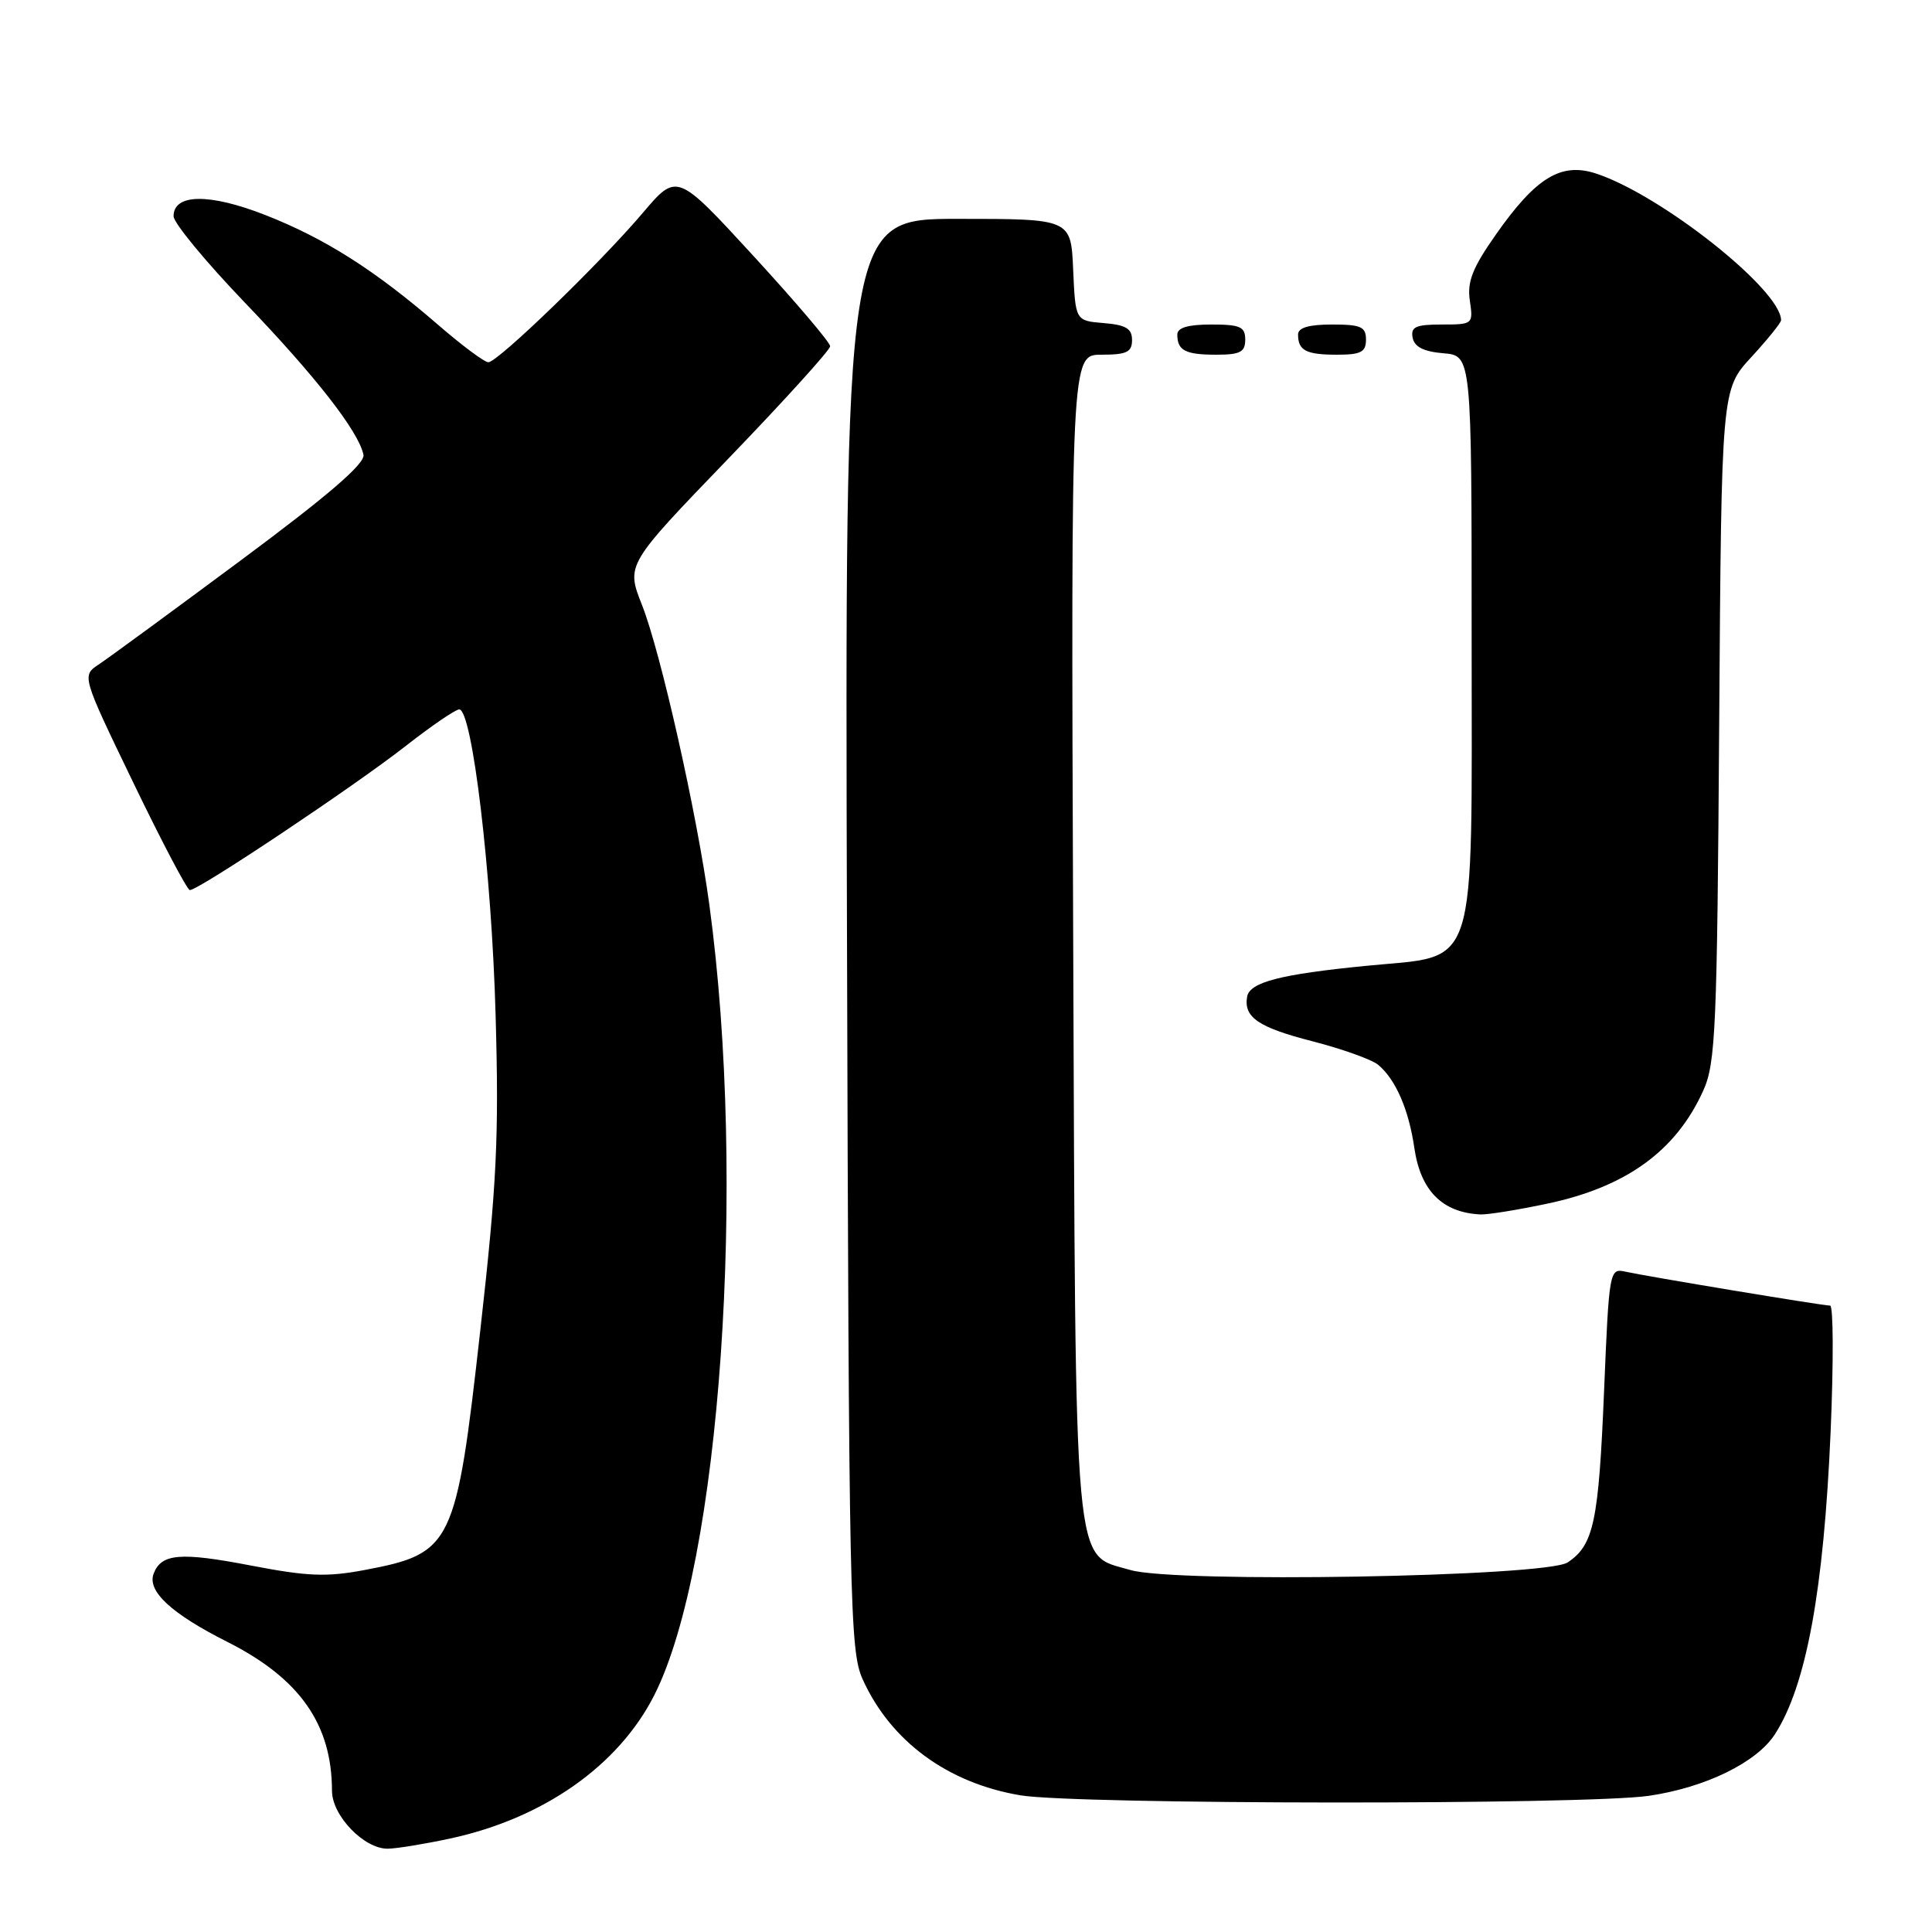 <?xml version="1.0" encoding="UTF-8" standalone="no"?>
<!DOCTYPE svg PUBLIC "-//W3C//DTD SVG 1.1//EN" "http://www.w3.org/Graphics/SVG/1.1/DTD/svg11.dtd" >
<svg xmlns="http://www.w3.org/2000/svg" xmlns:xlink="http://www.w3.org/1999/xlink" version="1.1" viewBox="0 0 256 256">
 <g >
 <path fill="currentColor"
d=" M 59.62 243.62 C 71.99 240.96 81.95 233.97 86.69 224.63 C 95.46 207.33 98.99 156.68 93.99 119.87 C 92.37 107.88 87.54 86.41 85.07 80.17 C 82.96 74.83 82.96 74.83 96.48 60.80 C 103.92 53.08 110.00 46.37 110.00 45.88 C 110.00 45.38 105.43 40.01 99.85 33.93 C 89.70 22.88 89.70 22.88 85.19 28.19 C 79.50 34.90 65.95 48.00 64.71 48.00 C 64.19 48.00 61.20 45.77 58.05 43.04 C 49.71 35.82 43.06 31.59 35.15 28.49 C 27.75 25.59 23.00 25.65 23.00 28.65 C 23.00 29.53 27.23 34.66 32.39 40.04 C 41.84 49.88 47.53 57.18 48.16 60.26 C 48.40 61.42 43.52 65.63 31.96 74.21 C 22.86 80.97 14.38 87.18 13.12 88.02 C 10.82 89.53 10.82 89.53 17.66 103.70 C 21.42 111.50 24.79 117.90 25.15 117.94 C 26.19 118.04 46.86 104.24 53.73 98.87 C 57.15 96.19 60.36 94.00 60.85 94.00 C 62.57 94.00 65.15 115.64 65.67 134.50 C 66.13 150.71 65.83 156.85 63.63 176.38 C 60.44 204.78 59.94 205.83 48.39 208.02 C 43.27 208.99 40.79 208.89 33.24 207.44 C 23.90 205.64 21.38 205.85 20.36 208.51 C 19.47 210.83 22.69 213.81 30.11 217.55 C 39.71 222.39 43.98 228.46 43.99 237.30 C 44.00 240.60 48.27 245.02 51.40 244.96 C 52.55 244.95 56.26 244.34 59.62 243.62 Z  M 218.45 237.96 C 225.95 236.87 232.78 233.54 235.19 229.79 C 239.34 223.36 241.66 210.74 242.57 189.64 C 242.96 180.49 242.93 173.00 242.50 173.00 C 241.50 173.00 218.20 169.13 215.36 168.50 C 213.27 168.03 213.21 168.35 212.55 184.26 C 211.83 201.67 211.18 204.73 207.72 207.03 C 204.84 208.94 155.67 209.79 149.76 208.03 C 142.15 205.78 142.54 210.08 142.20 123.75 C 141.91 47.00 141.91 47.00 145.95 47.00 C 149.29 47.00 150.00 46.66 150.00 45.06 C 150.00 43.54 149.19 43.05 146.25 42.81 C 142.50 42.50 142.50 42.50 142.20 35.75 C 141.91 29.00 141.91 29.00 126.93 29.00 C 111.95 29.00 111.95 29.00 112.23 123.75 C 112.48 212.51 112.61 218.75 114.30 222.50 C 118.00 230.71 125.57 236.28 135.22 237.89 C 142.62 239.12 210.02 239.17 218.45 237.96 Z  M 204.93 159.51 C 215.47 157.30 222.08 152.52 225.70 144.49 C 227.33 140.88 227.53 136.29 227.80 96.06 C 228.10 51.62 228.10 51.62 232.05 47.33 C 234.22 44.97 236.00 42.77 236.00 42.43 C 236.00 38.42 220.16 25.86 211.50 23.00 C 206.86 21.47 203.52 23.50 198.19 31.11 C 195.11 35.50 194.39 37.33 194.76 39.83 C 195.22 42.96 195.17 43.00 191.04 43.00 C 187.59 43.00 186.91 43.31 187.18 44.75 C 187.42 45.97 188.64 46.59 191.26 46.81 C 195.00 47.12 195.00 47.12 195.00 84.50 C 195.00 129.72 196.04 126.49 181.00 127.98 C 169.64 129.10 165.59 130.15 165.25 132.07 C 164.78 134.80 166.73 136.13 173.89 137.97 C 177.84 138.99 181.77 140.39 182.61 141.09 C 184.93 143.02 186.67 147.01 187.41 152.13 C 188.24 157.79 191.12 160.68 196.18 160.92 C 197.11 160.96 201.05 160.33 204.93 159.51 Z  M 165.00 45.00 C 165.00 43.30 164.33 43.00 160.50 43.00 C 157.42 43.00 156.00 43.42 156.00 44.33 C 156.00 46.45 157.07 47.00 161.17 47.00 C 164.33 47.00 165.00 46.65 165.00 45.00 Z  M 181.00 45.00 C 181.00 43.30 180.33 43.00 176.50 43.00 C 173.42 43.00 172.00 43.42 172.00 44.33 C 172.00 46.45 173.07 47.00 177.17 47.00 C 180.33 47.00 181.00 46.65 181.00 45.00 Z "/>
</g>
</svg>